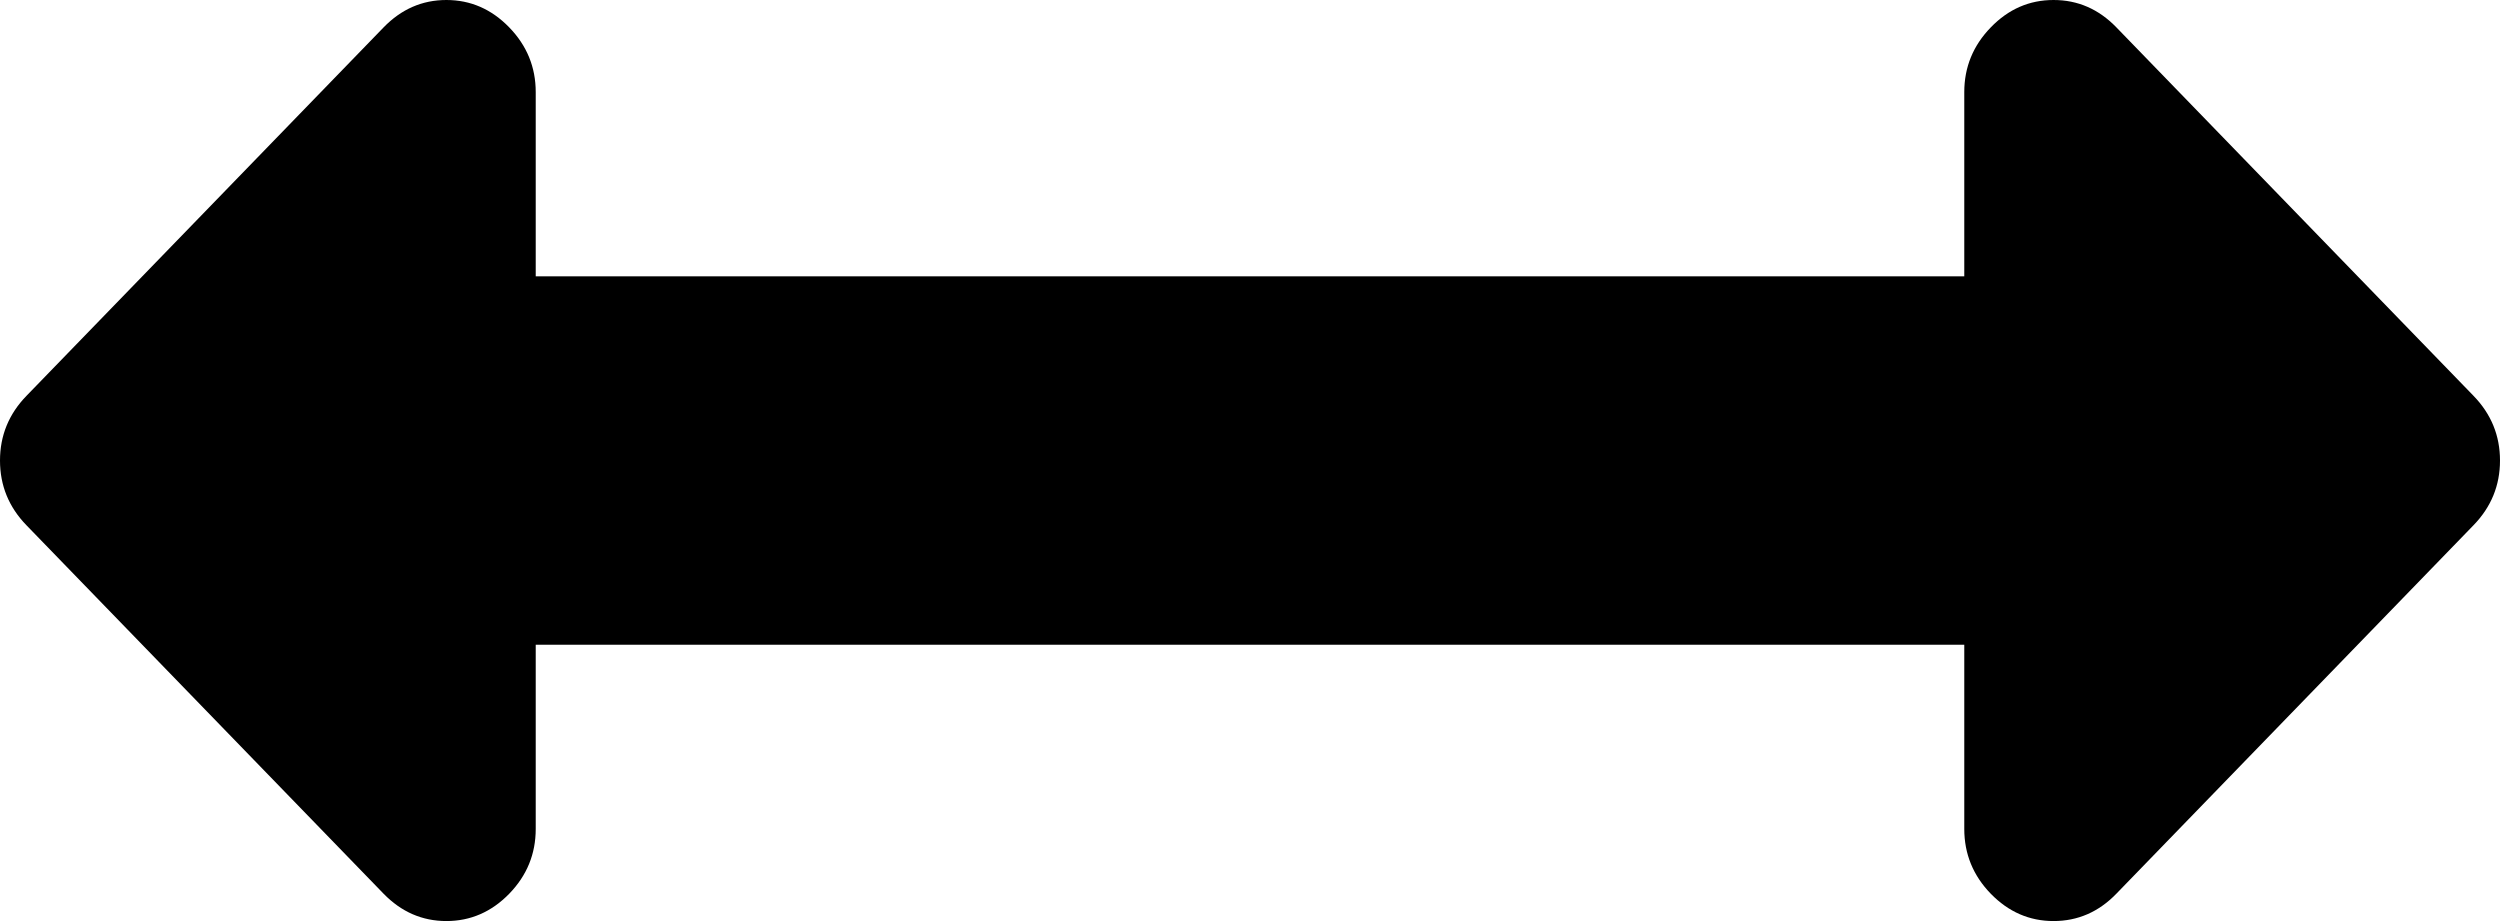 <svg width="38" height="14" viewBox="0 0 38 14" fill="none" xmlns="http://www.w3.org/2000/svg">
<path d="M8.143 12.6L8.143 9.8L29.857 9.8L29.857 12.6C29.857 12.979 29.991 13.308 30.26 13.585C30.529 13.861 30.847 14 31.214 14C31.582 14 31.9 13.862 32.169 13.584L37.597 7.984C37.866 7.707 38 7.379 38 7C38 6.621 37.866 6.293 37.597 6.016L32.169 0.416C31.9 0.138 31.582 -2.80555e-07 31.214 -2.96622e-07C30.847 -3.1268e-07 30.529 0.138 30.26 0.416C29.991 0.693 29.857 1.021 29.857 1.4L29.857 4.2L8.143 4.2L8.143 1.4C8.143 1.021 8.009 0.693 7.74 0.416C7.471 0.139 7.153 0 6.785 0C6.418 0 6.1 0.139 5.831 0.416L0.403 6.016C0.134 6.293 -2.89415e-07 6.621 -3.0599e-07 7C-3.22568e-07 7.38 0.134 7.708 0.403 7.985L5.831 13.585C6.1 13.861 6.418 14 6.785 14C7.153 14 7.471 13.861 7.74 13.585C8.009 13.308 8.143 12.98 8.143 12.6Z" fill="black"/>
</svg>
